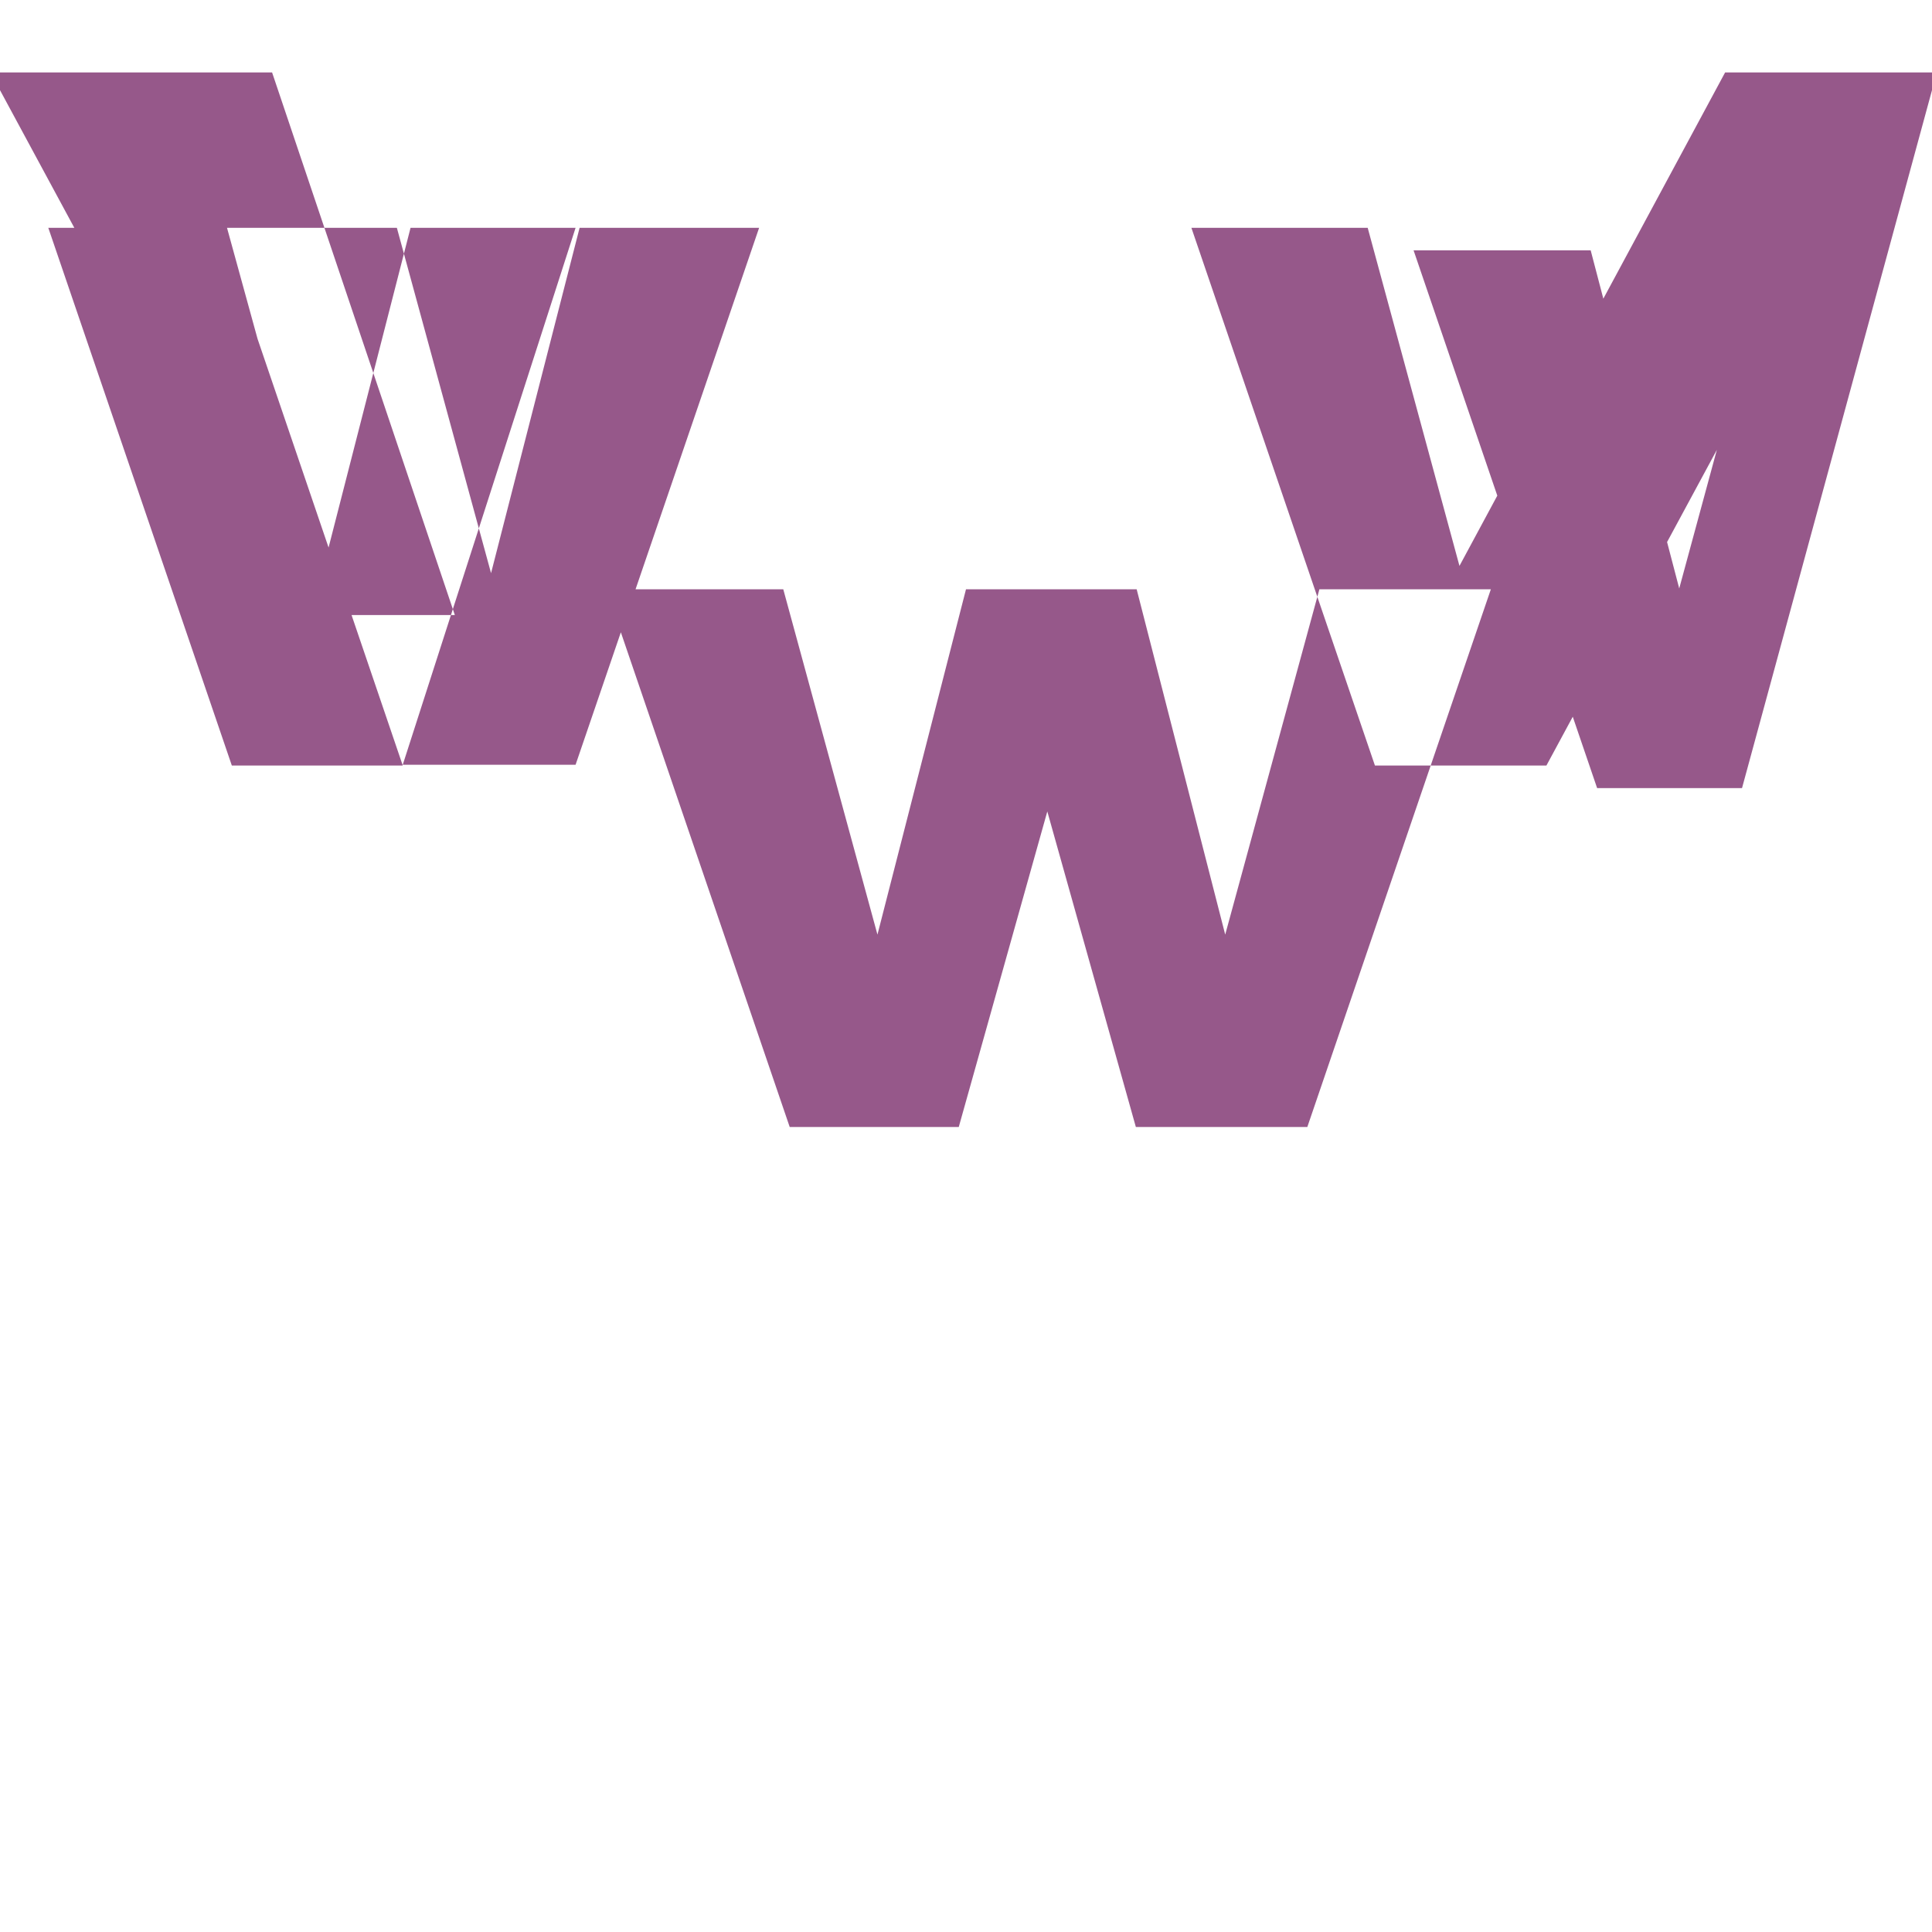 <svg xmlns="http://www.w3.org/2000/svg" viewBox="0 0 24 24" fill="#96588A"><path d="M18.52 7.32L16.24 14h-2.13l-1.1-3.92-1.1 3.92h-2.1l-2.28-6.68h2.2l1.17 4.29 1.1-4.29h2.12l1.1 4.29 1.17-4.29h2.2zM21.43.9l-3.3 6.13-1.14-4.2H14.8l2.28 6.68h2.13l3.52-6.52V.9h-1.3zM9.43 2.83L7.15 9.5H5L2.73 2.83h2.2L6.1 7.12l1.1-4.29h2.23zM21.9.9l.1 2.21-1.14 4.2-1.1-4.2h-2.2l2.28 6.68h1.8L24 1.12V.9h-2.1zM5.1 2.83L4 7.12 2.82 2.83H.6l2.28 6.68H5L7.15 2.83H5.1zM0 .9v.22l3.52 6.52h2.13L3.38.9H0z"/></svg>
